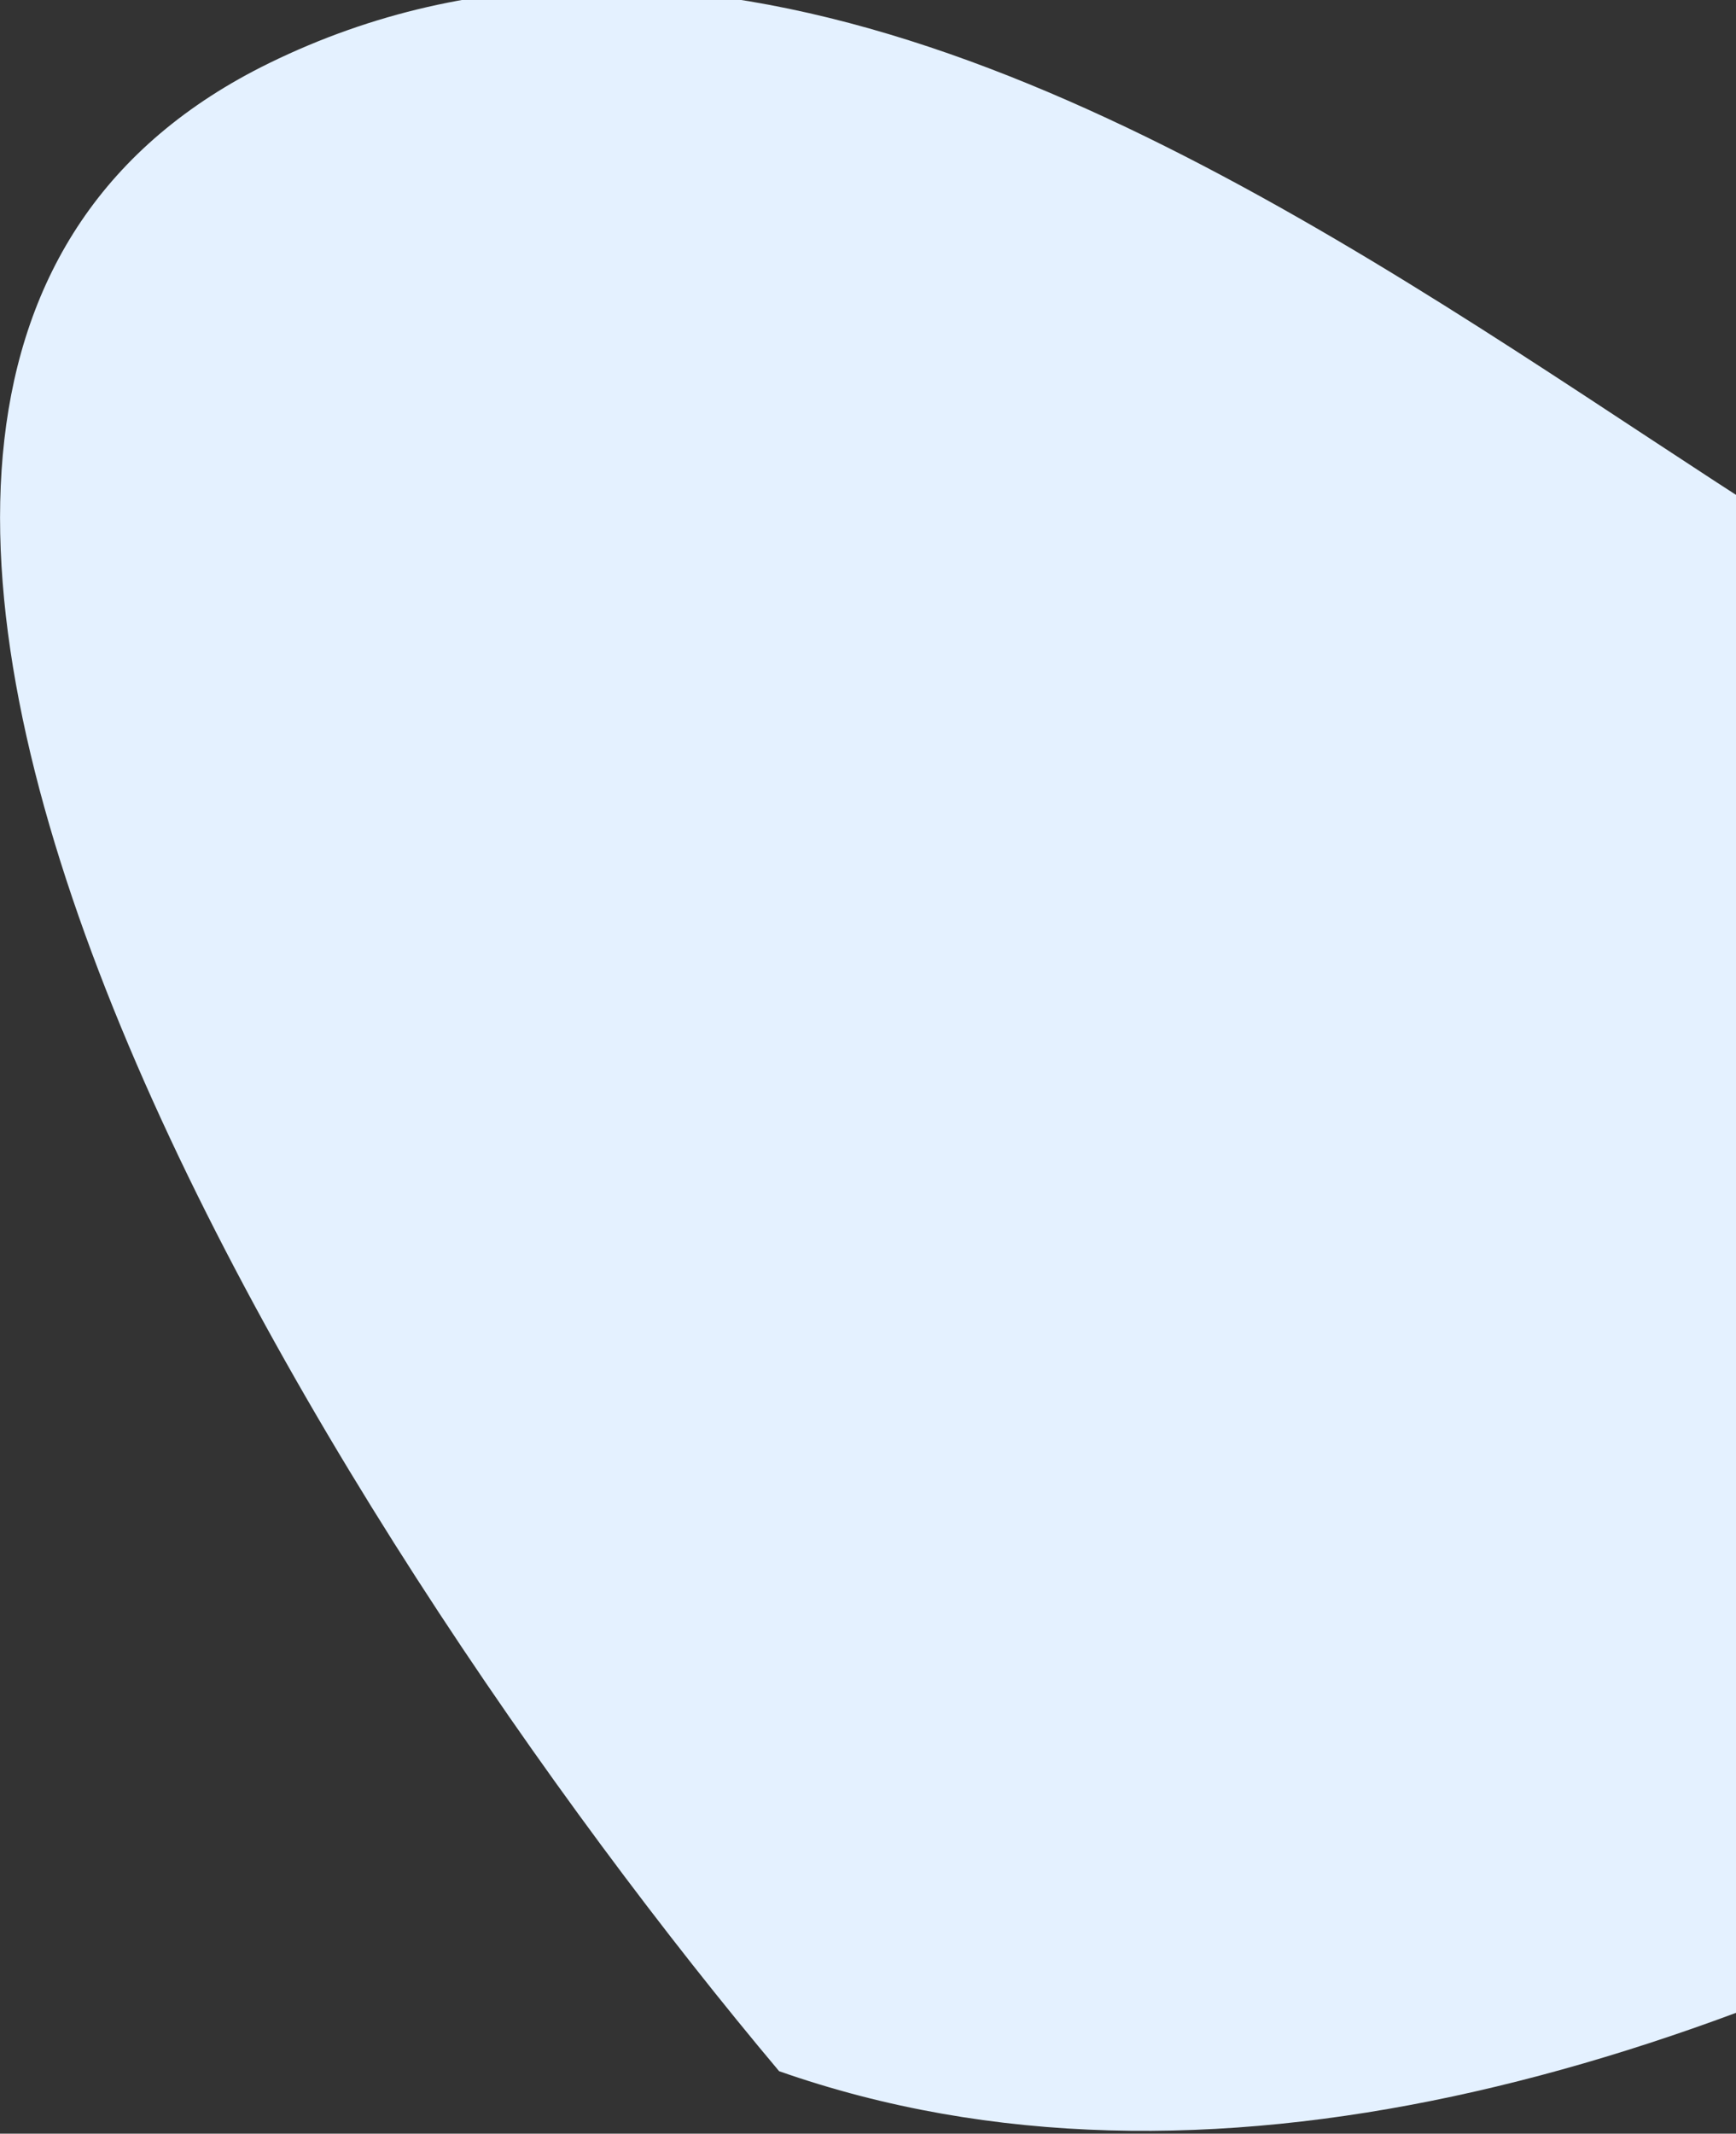 <svg width="573" height="704" viewBox="0 0 573 704" fill="none" xmlns="http://www.w3.org/2000/svg">
<rect x="0" y="0" width="573" height="704" fill="#333333" stroke="none"/>
<path d="M88.87 20.816C-131.417 128.543 109.279 507.413 257.163 683.382C538.24 781.969 907.094 486.342 1056.39 326.206L676.561 -208.825C714.28 -133.331 780.015 51.233 741.208 185.536C692.699 353.415 364.229 -113.843 88.87 20.816Z" fill="#E4F1FF"/>
</svg>
